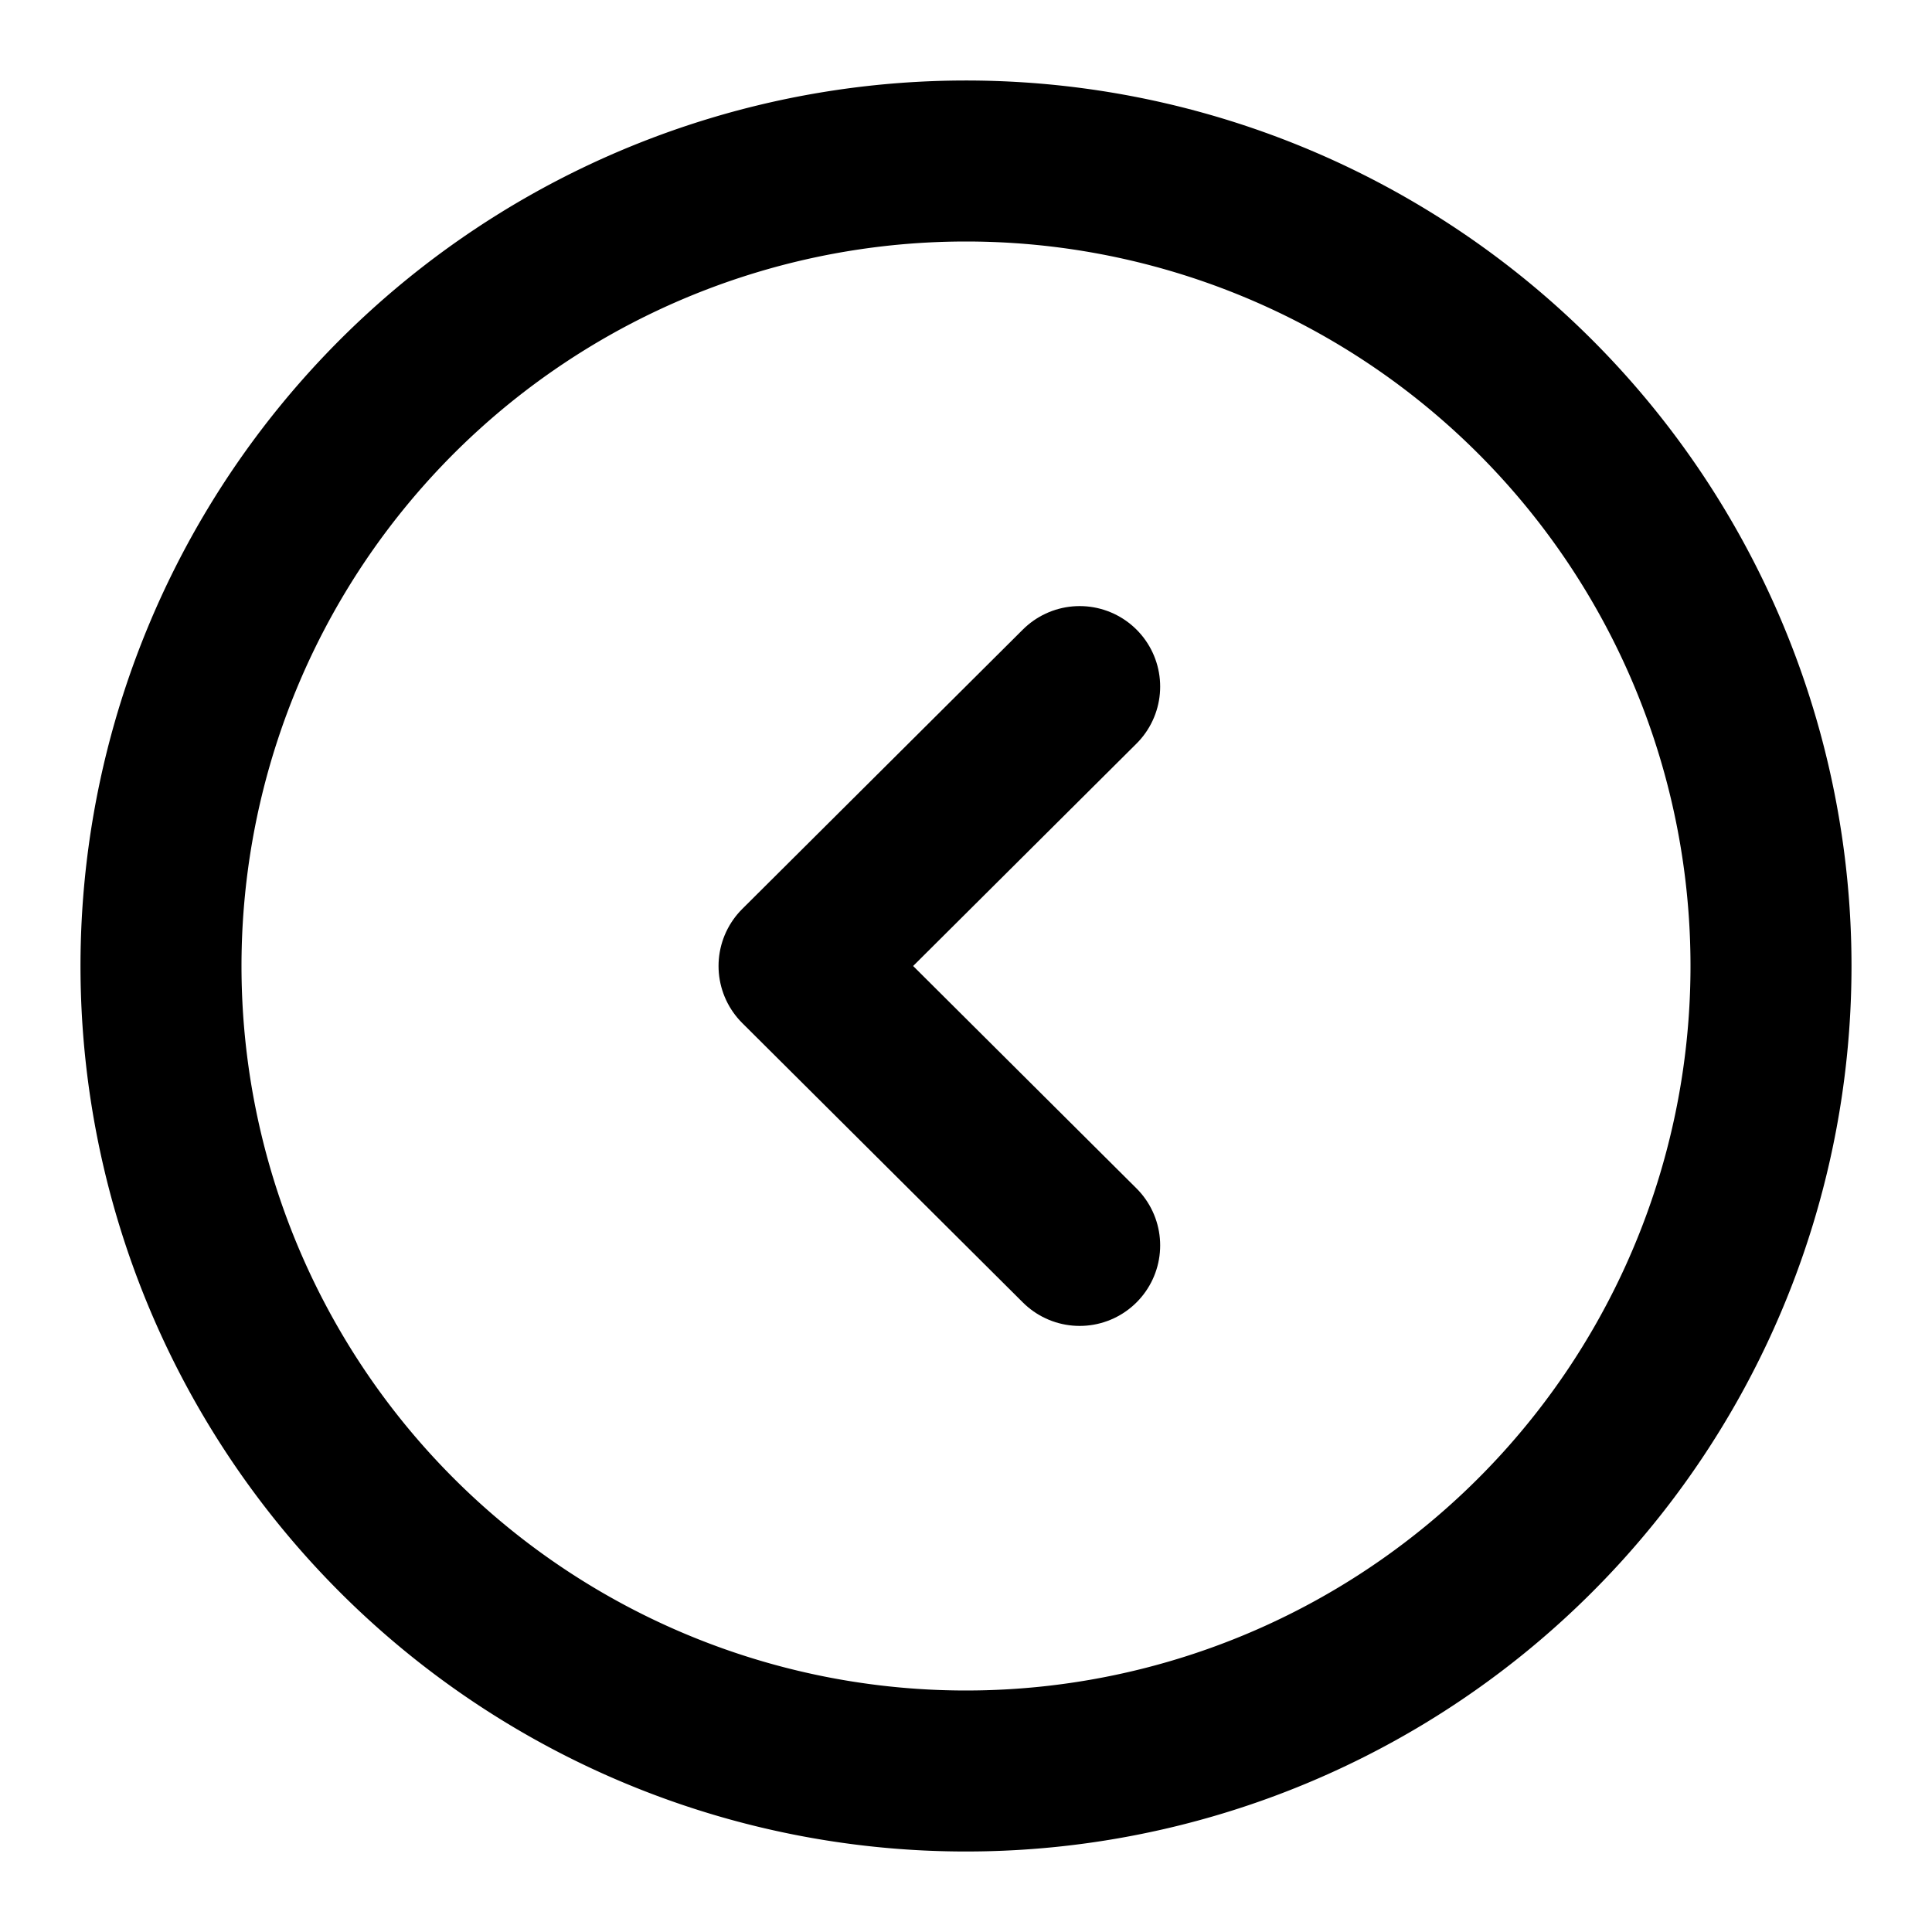 <svg xmlns="http://www.w3.org/2000/svg" width="24" height="24" viewBox="0 0 24 24">
  <g id="Raggruppa_874" data-name="Raggruppa 874" transform="translate(419.087 -96) rotate(90)">
    <g id="Arrow_-_Down_Circle" data-name="Arrow - Down Circle" transform="translate(97.25 396.337)">
      <path id="Stroke_1" data-name="Stroke 1" d="M0,10A10,10,0,1,0,10,0,10,10,0,0,0,0,10Z" transform="translate(0.75 0.75)" fill="none" stroke="#000" stroke-linecap="round" stroke-linejoin="round" stroke-miterlimit="10" stroke-width="2"/>
      <path id="Stroke_3" data-name="Stroke 3" d="M0,0,3.471,3.486,6.942,0" transform="translate(7.279 9.338)" fill="none" stroke="#000" stroke-linecap="round" stroke-linejoin="round" stroke-miterlimit="10" stroke-width="2"/>
    </g>
    <rect id="Rettangolo_2181" data-name="Rettangolo 2181" width="24" height="24" transform="translate(96 395.087)" fill="none"/>
  </g>
</svg>
